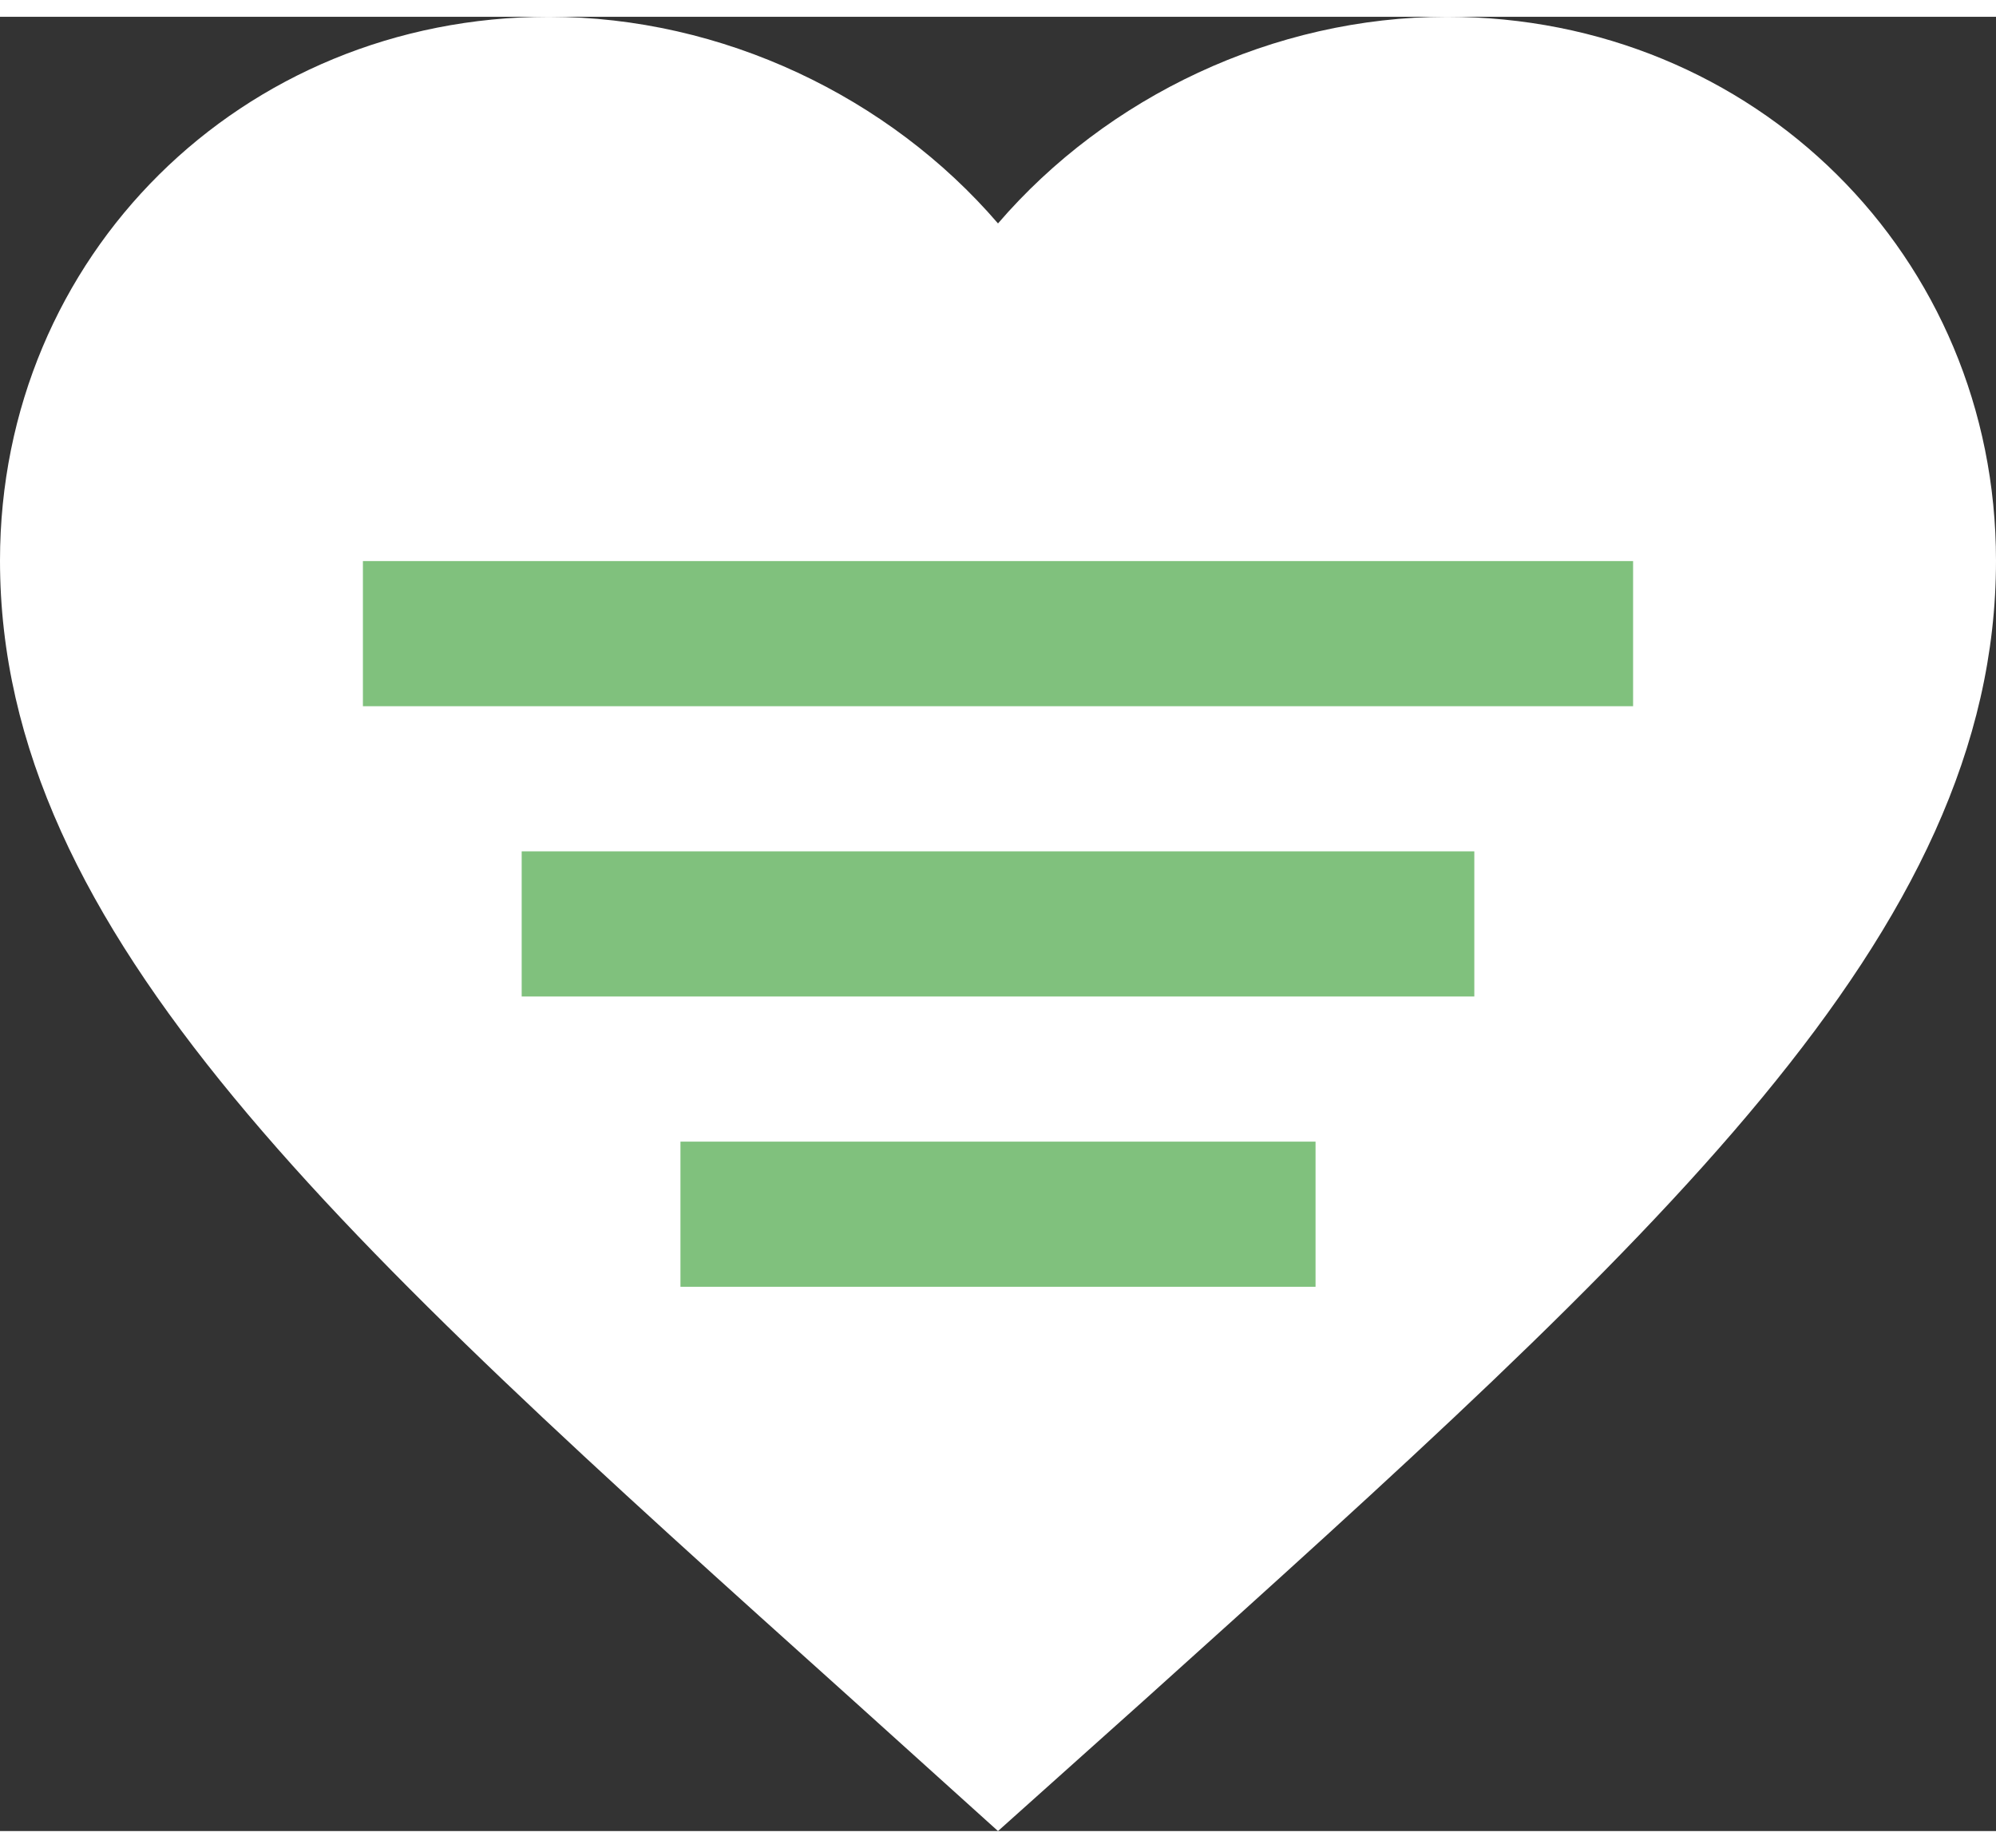 <svg xmlns="http://www.w3.org/2000/svg" width="27" height="25" viewBox="0 0 22 20">
    <rect x="0" y="0" width="22" height="20" fill="#333333" stroke="none"/>
    <g fill="none" fill-rule="evenodd">
        <path fill="#FFF" fill-rule="nonzero" d="M11 20l-1.595-1.439C3.74 13.471 0 10.114 0 5.995 0 2.638 2.662 0 6.05 0 7.964 0 9.801.883 11 2.278 12.199.883 14.036 0 15.95 0 19.338 0 22 2.638 22 5.995c0 4.12-3.74 7.476-9.405 12.577L11 20z"/>
        <g fill="#80C17D">
            <path d="M0 0H14V1.6H0zM1.75 3.2H12.25V4.8H1.75zM3.5 6.4H10.5V8H3.5z" transform="translate(4 6)"/>
        </g>
    </g>
</svg>
